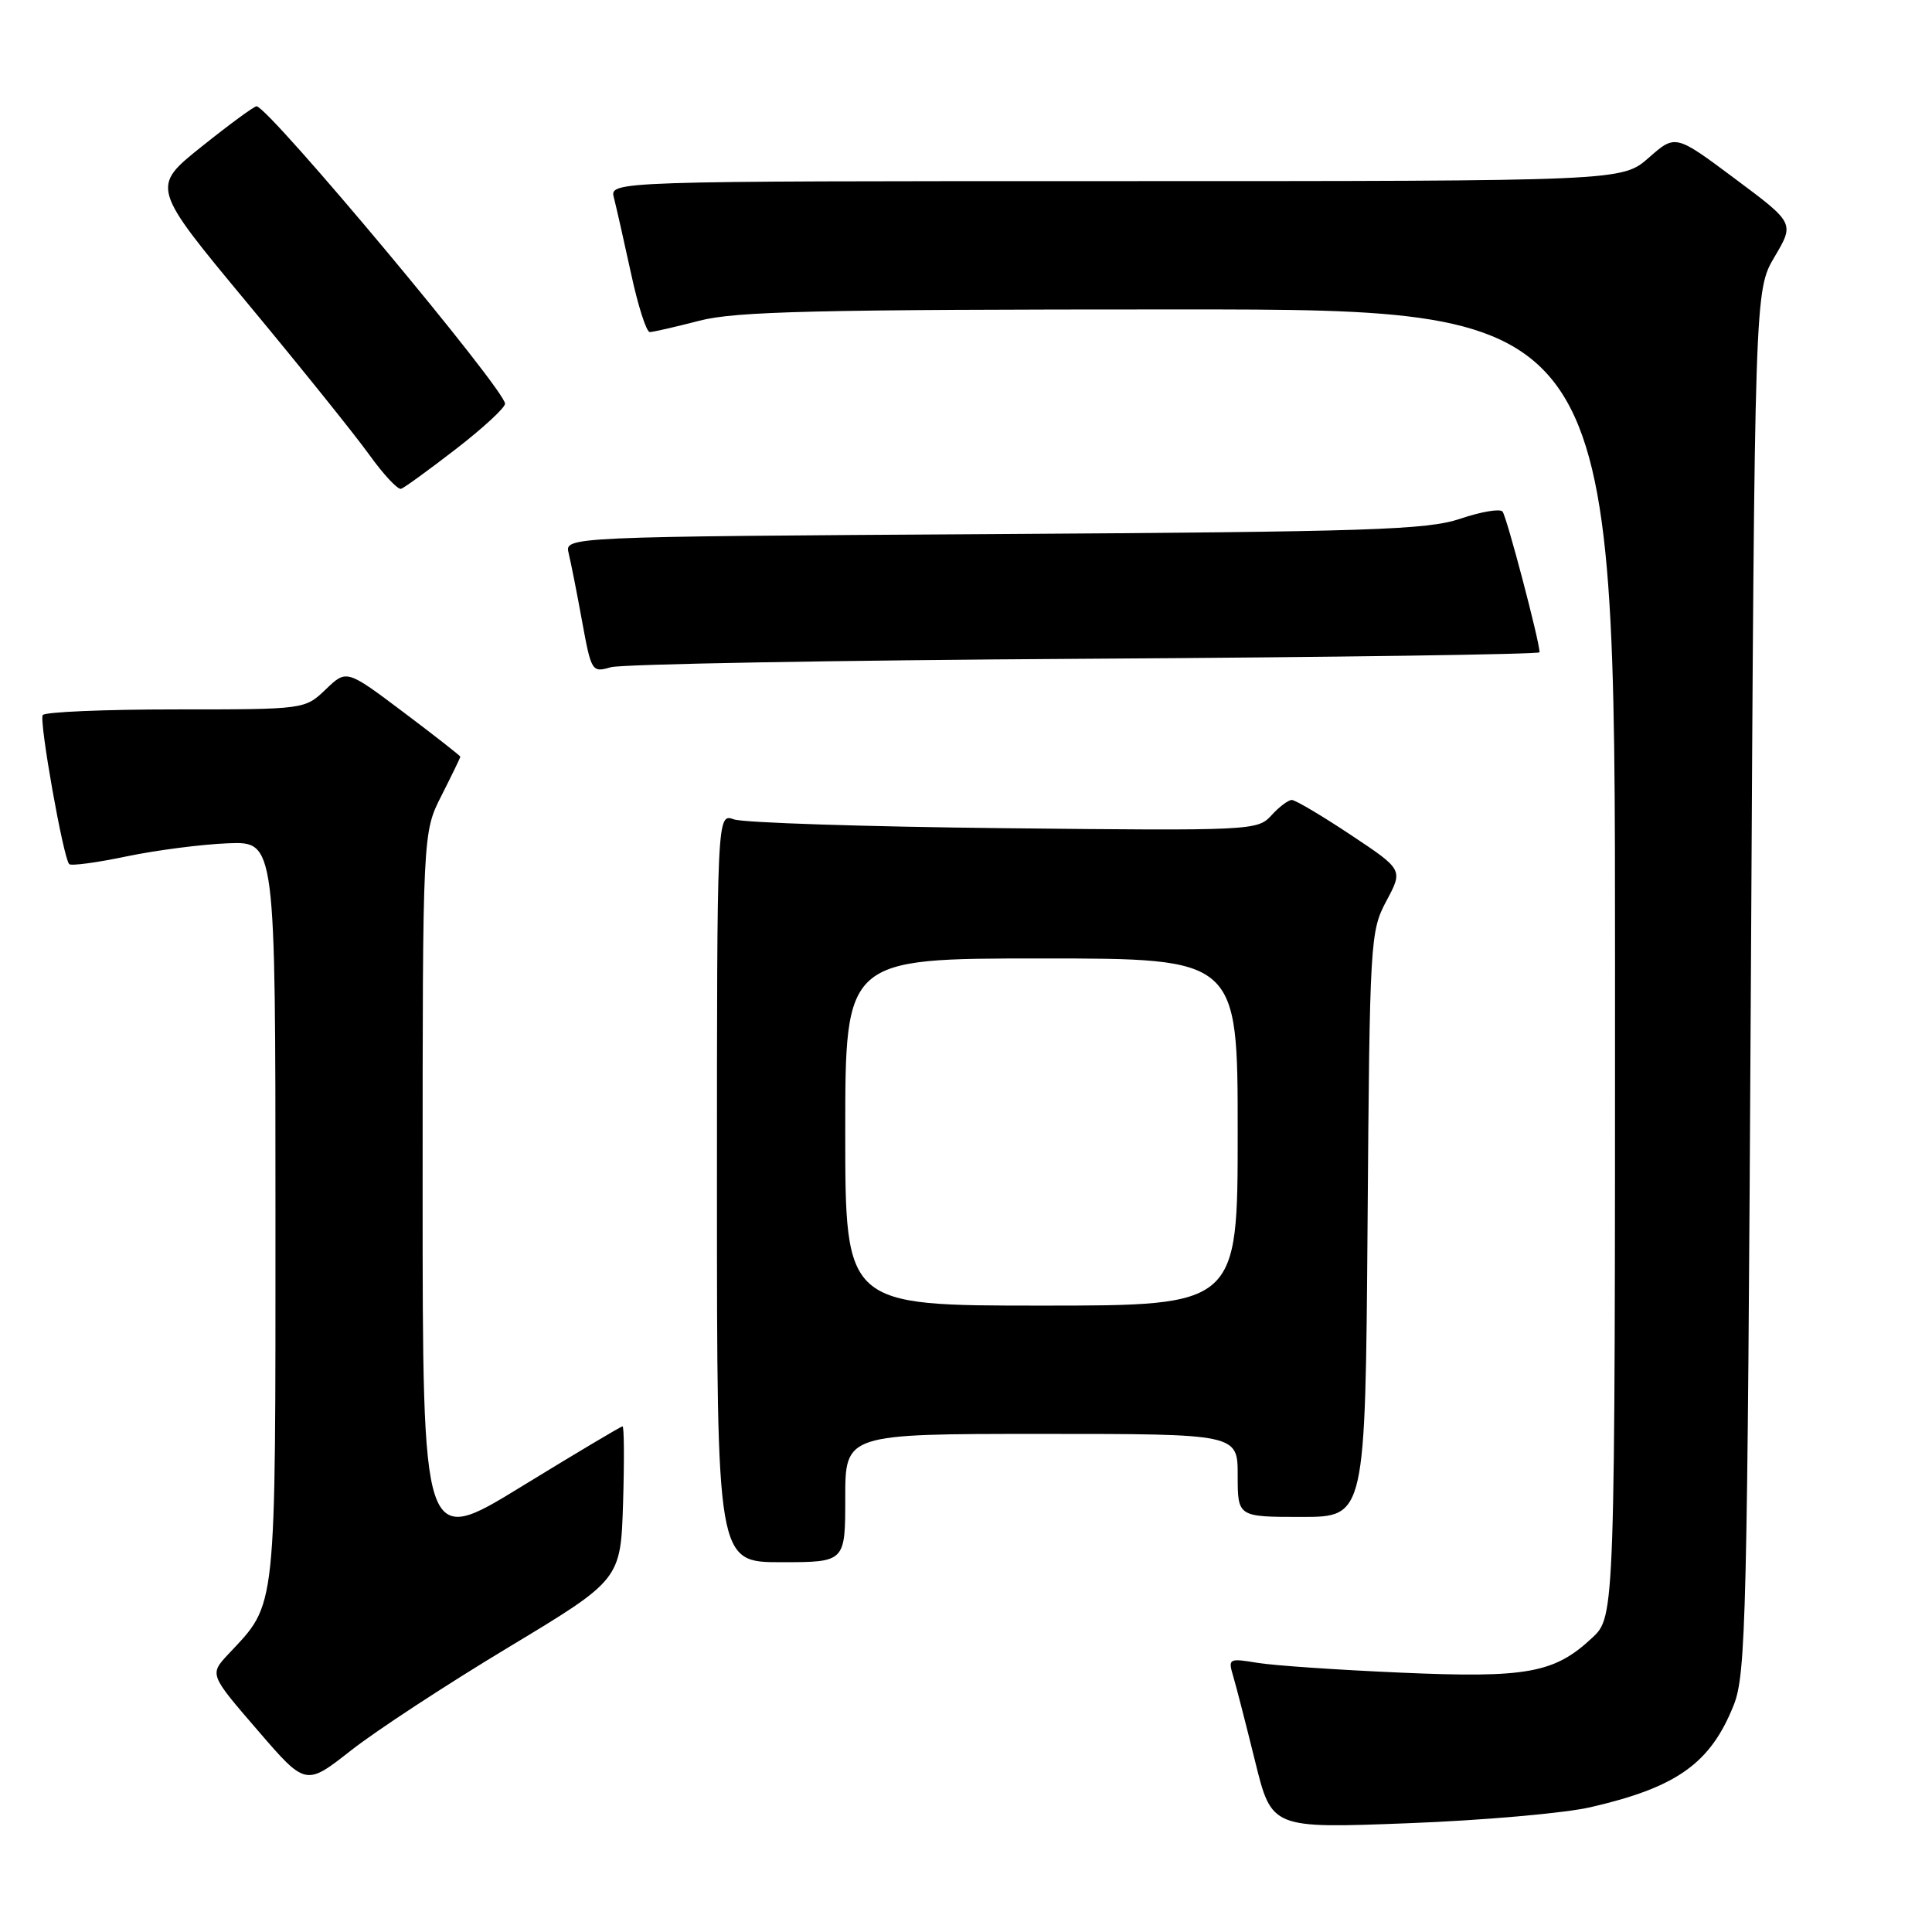 <?xml version="1.0" encoding="UTF-8" standalone="no"?>
<!DOCTYPE svg PUBLIC "-//W3C//DTD SVG 1.1//EN" "http://www.w3.org/Graphics/SVG/1.1/DTD/svg11.dtd" >
<svg xmlns="http://www.w3.org/2000/svg" xmlns:xlink="http://www.w3.org/1999/xlink" version="1.1" viewBox="0 0 256 256">
 <g >
 <path fill="currentColor"
d=" M 210.77 239.46 C 222.19 236.83 226.65 233.65 229.72 225.95 C 231.36 221.84 231.53 214.57 232.00 130.00 C 232.50 38.50 232.50 38.50 235.14 34.03 C 237.78 29.56 237.78 29.56 229.89 23.68 C 222.00 17.79 222.00 17.79 218.47 20.90 C 214.93 24.00 214.93 24.00 147.85 24.00 C 80.77 24.00 80.77 24.00 81.35 26.21 C 81.66 27.43 82.68 31.93 83.61 36.21 C 84.53 40.50 85.65 44.00 86.10 44.00 C 86.54 44.00 89.49 43.32 92.66 42.50 C 97.46 41.25 108.07 41.00 156.21 41.00 C 214.00 41.00 214.00 41.00 214.00 127.60 C 214.00 214.20 214.00 214.20 210.96 217.03 C 205.96 221.71 202.31 222.37 185.54 221.63 C 177.27 221.27 168.74 220.69 166.59 220.33 C 162.83 219.71 162.71 219.77 163.40 222.09 C 163.80 223.42 165.10 228.50 166.31 233.39 C 168.50 242.28 168.50 242.28 186.50 241.59 C 196.40 241.22 207.32 240.26 210.77 239.46 Z  M 67.37 218.28 C 82.24 209.32 82.24 209.32 82.56 199.16 C 82.73 193.57 82.70 189.00 82.49 189.00 C 82.28 189.00 76.24 192.60 69.06 197.00 C 56.00 205.01 56.00 205.01 56.00 157.67 C 56.00 110.34 56.00 110.34 58.50 105.42 C 59.87 102.71 60.99 100.40 61.00 100.27 C 61.00 100.15 57.61 97.49 53.46 94.37 C 45.92 88.70 45.92 88.70 43.16 91.35 C 40.39 94.00 40.39 94.00 23.25 94.00 C 13.83 94.00 5.91 94.34 5.66 94.75 C 5.17 95.56 8.39 113.72 9.17 114.50 C 9.42 114.76 12.86 114.30 16.80 113.47 C 20.74 112.65 26.79 111.87 30.23 111.74 C 36.50 111.50 36.50 111.50 36.50 160.50 C 36.50 214.38 36.72 212.27 30.26 219.18 C 27.75 221.87 27.75 221.87 34.13 229.26 C 40.50 236.66 40.50 236.66 46.50 231.95 C 49.80 229.35 59.19 223.20 67.37 218.28 Z  M 112.00 198.50 C 112.00 190.00 112.00 190.00 138.00 190.00 C 164.00 190.00 164.00 190.00 164.00 195.50 C 164.00 201.00 164.00 201.00 172.46 201.00 C 180.91 201.00 180.91 201.00 181.21 162.25 C 181.49 124.48 181.56 123.40 183.71 119.37 C 185.92 115.24 185.92 115.24 178.97 110.62 C 175.15 108.08 171.64 106.00 171.17 106.00 C 170.70 106.00 169.48 106.92 168.46 108.05 C 166.64 110.05 165.83 110.09 133.05 109.74 C 114.60 109.54 98.49 109.02 97.25 108.57 C 95.00 107.77 95.00 107.77 95.00 157.38 C 95.00 207.00 95.00 207.00 103.50 207.00 C 112.00 207.00 112.00 207.00 112.00 198.50 Z  M 143.75 87.29 C 176.89 87.09 204.00 86.70 204.00 86.43 C 204.00 84.99 199.63 68.39 199.09 67.78 C 198.74 67.38 196.22 67.81 193.48 68.74 C 189.10 70.21 181.62 70.46 131.66 70.77 C 74.81 71.12 74.81 71.12 75.35 73.31 C 75.64 74.51 76.45 78.57 77.13 82.33 C 78.35 89.00 78.44 89.14 80.94 88.41 C 82.35 88.00 110.61 87.49 143.75 87.29 Z  M 60.41 59.50 C 63.97 56.75 66.90 54.05 66.92 53.50 C 66.98 51.70 35.76 14.32 34.00 14.08 C 33.73 14.04 30.46 16.43 26.75 19.40 C 20.01 24.78 20.01 24.78 32.76 40.14 C 39.78 48.59 47.06 57.65 48.94 60.27 C 50.83 62.90 52.72 64.92 53.15 64.77 C 53.59 64.62 56.85 62.25 60.41 59.50 Z  M 112.00 150.00 C 112.00 127.00 112.00 127.00 138.00 127.00 C 164.00 127.00 164.00 127.00 164.00 150.00 C 164.00 173.00 164.00 173.00 138.00 173.00 C 112.00 173.00 112.00 173.00 112.00 150.00 Z "/>
</g>
</svg>